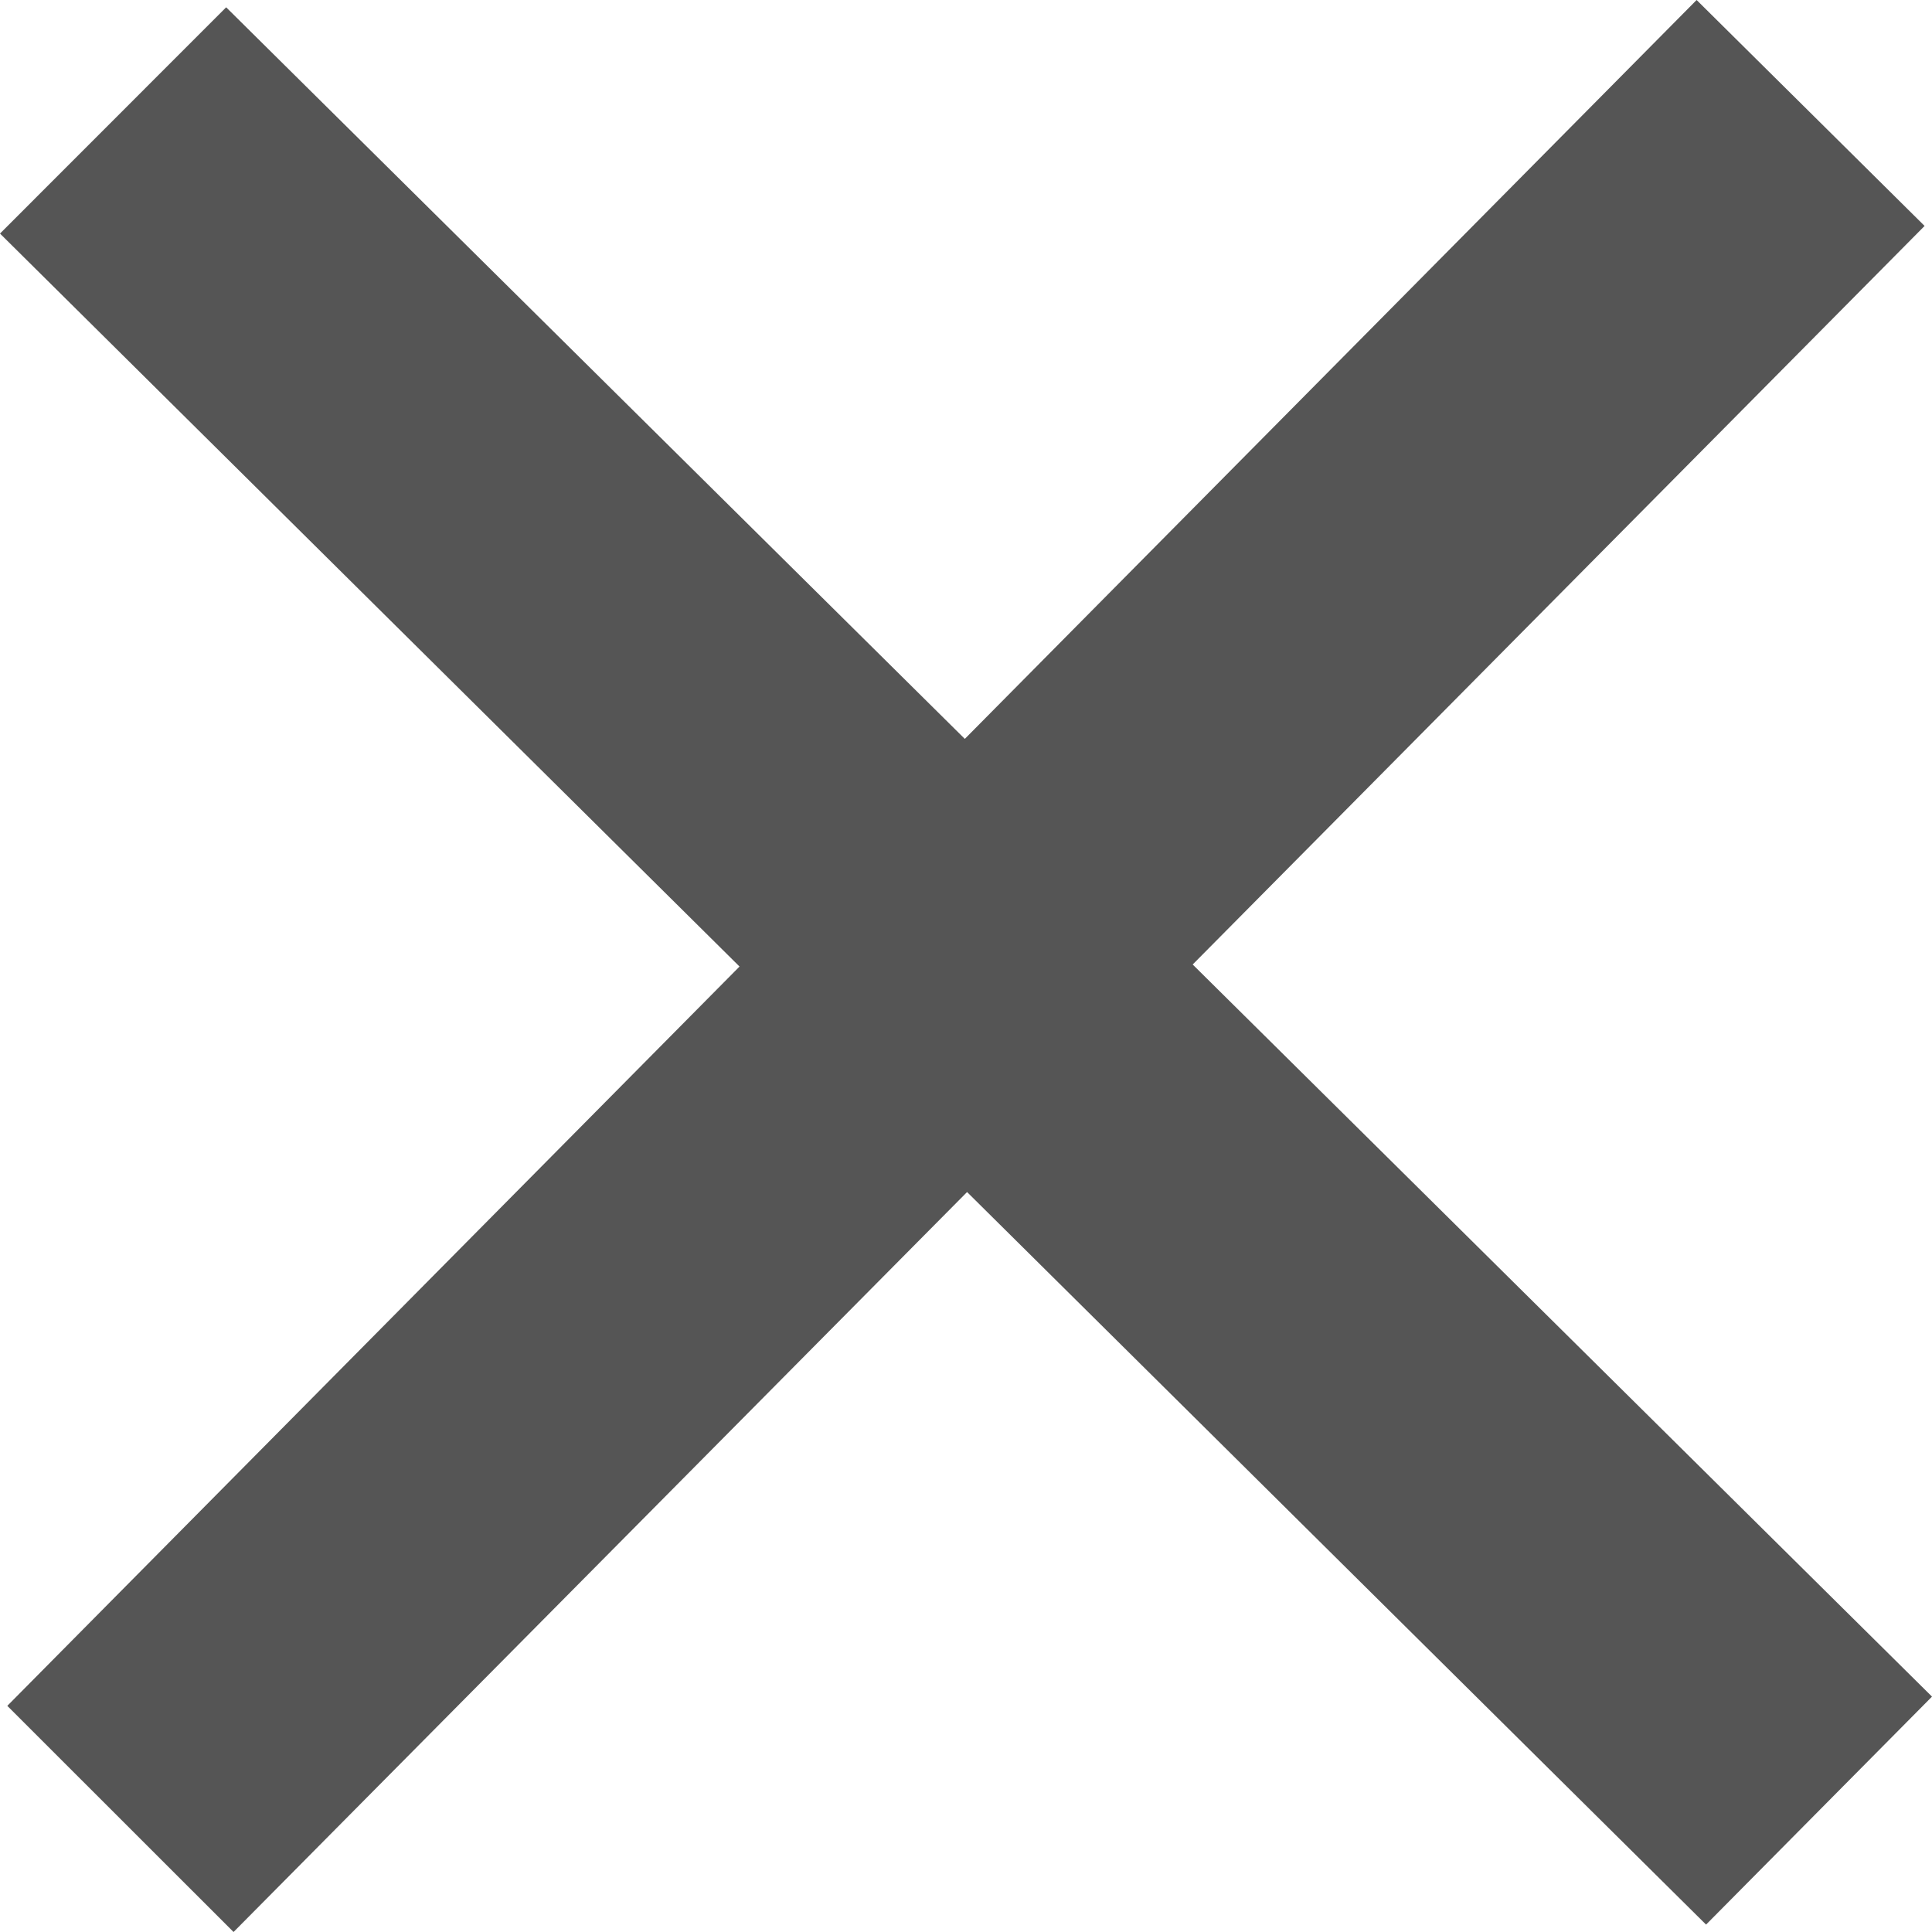 <svg xmlns="http://www.w3.org/2000/svg" width="18" height="18" viewBox="0 0 18 18"><defs><style>.a{fill:#555;}</style></defs><path class="a" d="M17.954,15.761,11.066,8.94l6.819-6.881L15.761-.046,8.943,6.838,2.061.022-.046,2.13l6.89,6.829L.022,15.847,2.13,17.954,8.964,11.06l6.885,6.825Z" transform="translate(0.046 0.046)"/></svg>